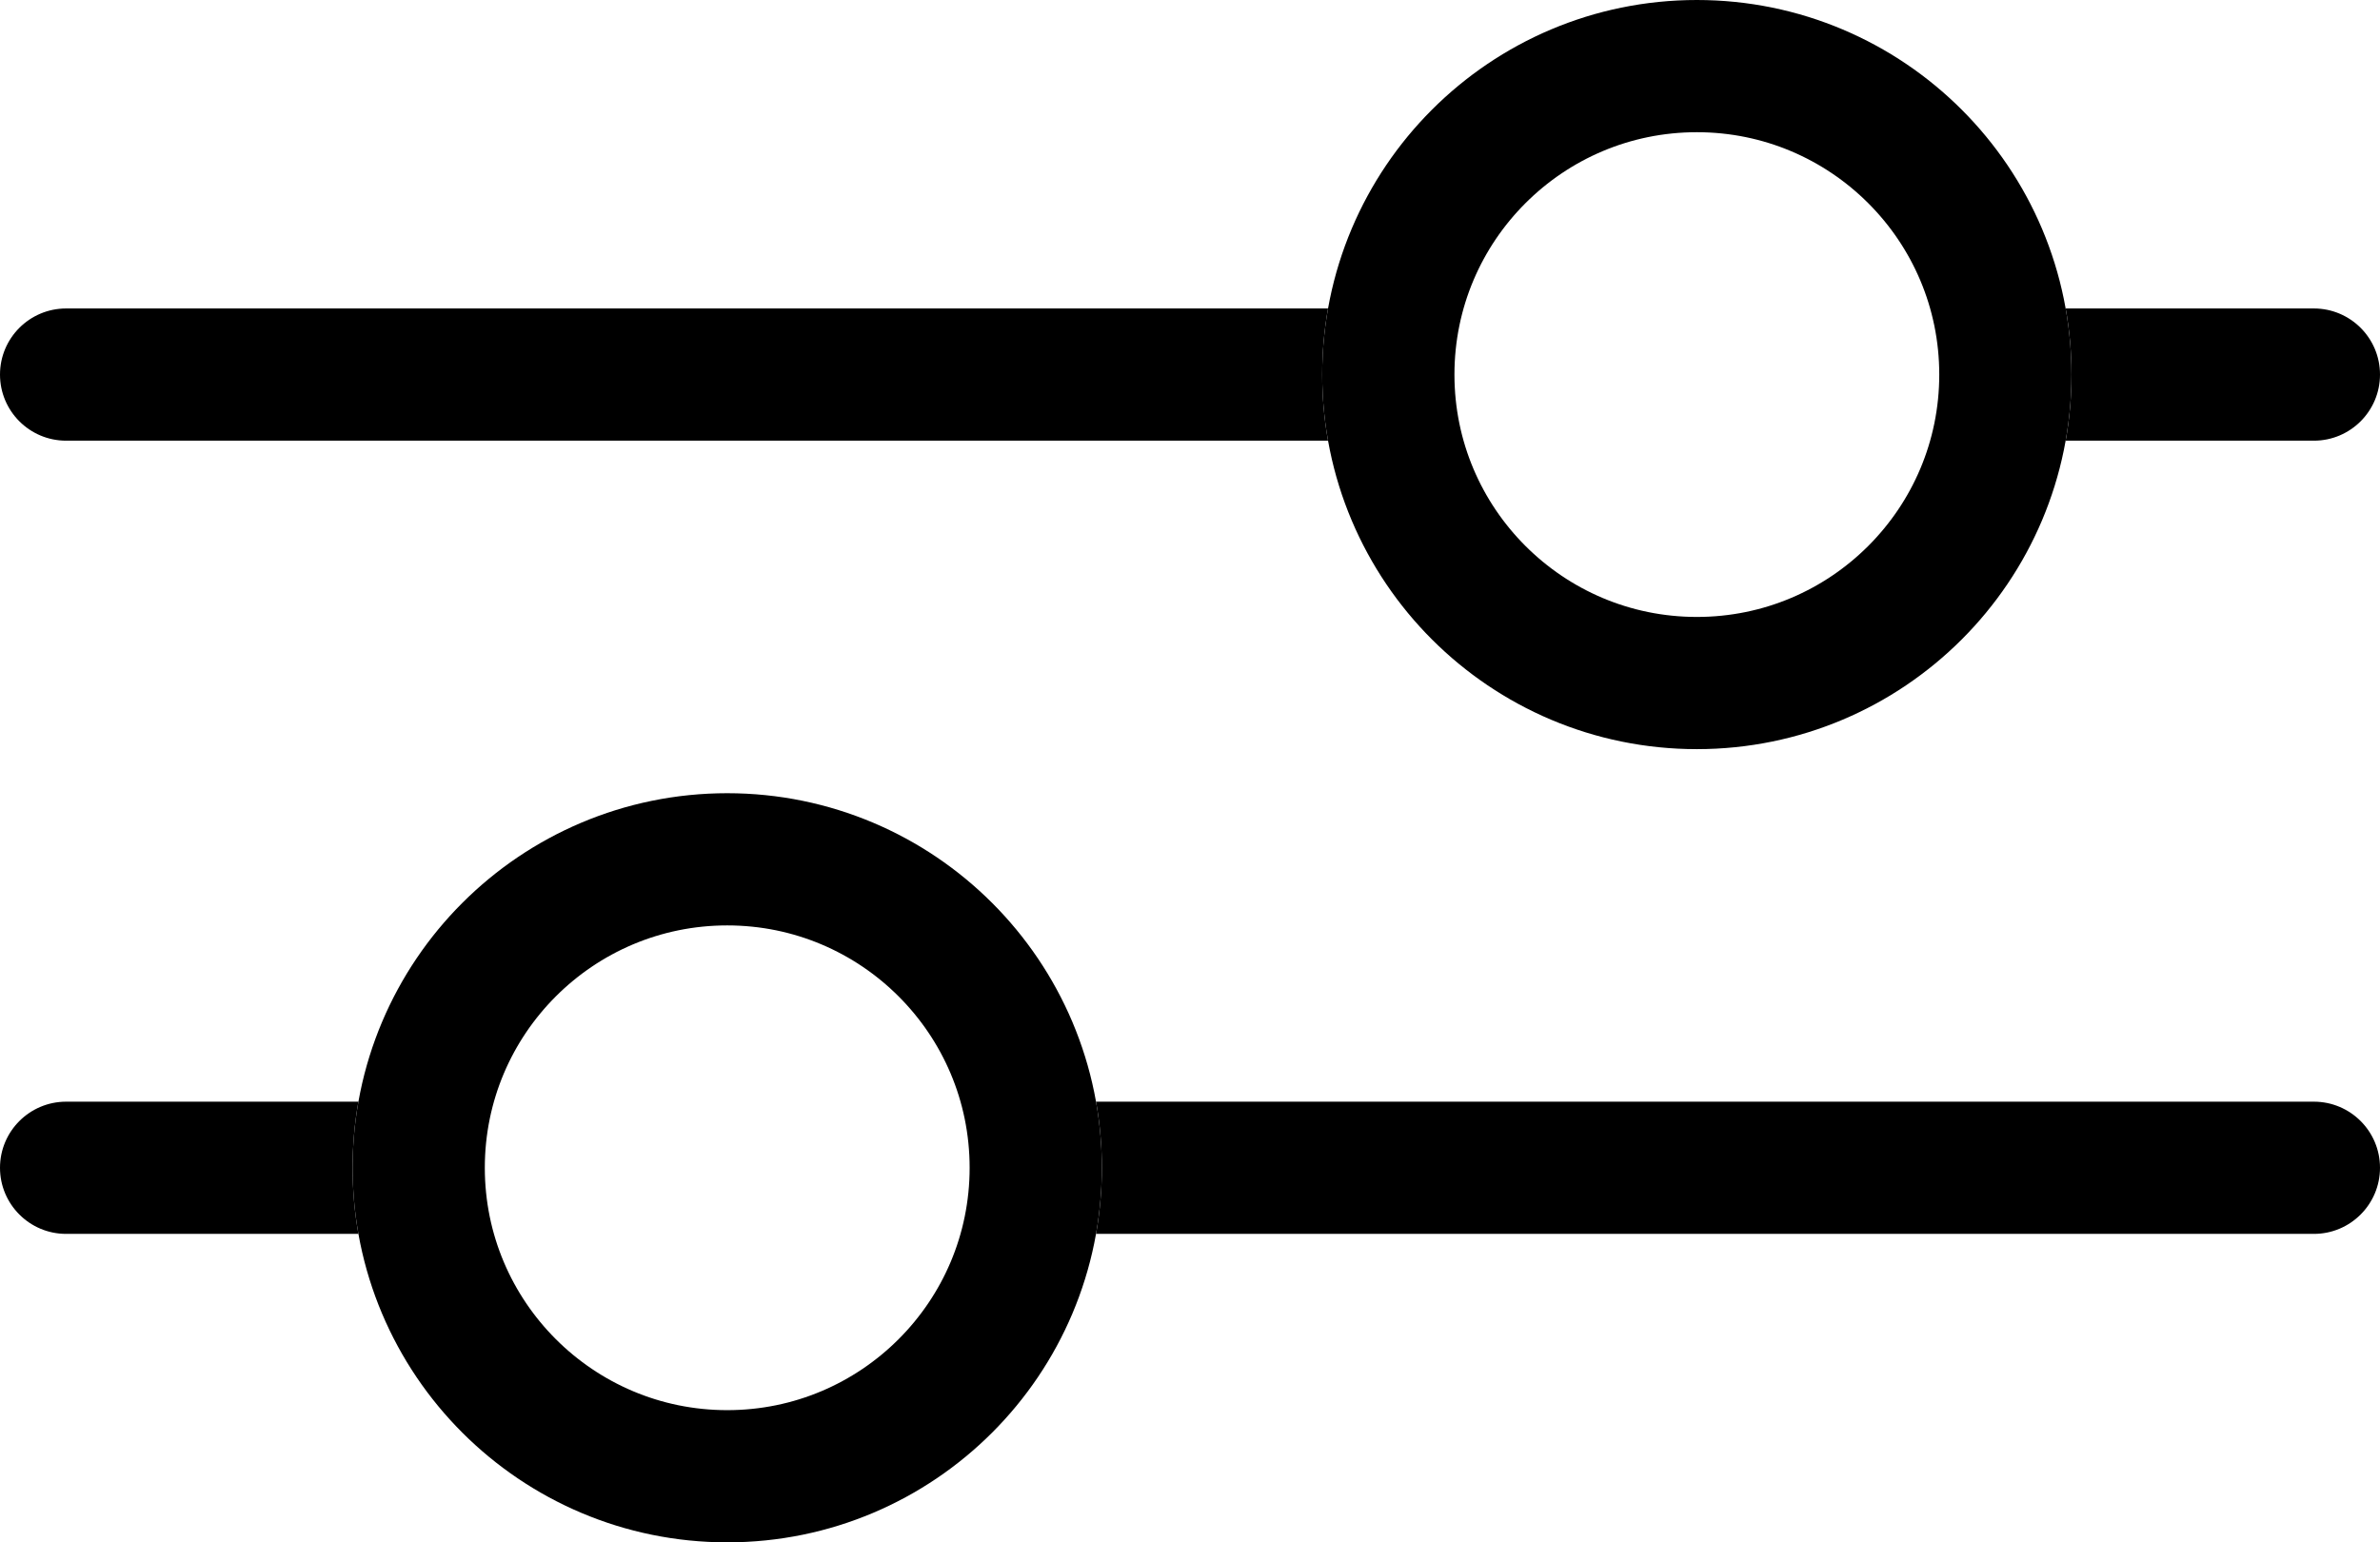 <svg width="54" height="35" viewBox="0 0 54 35" fill="none" xmlns="http://www.w3.org/2000/svg">
<circle cx="38.5" cy="8.5" r="7" stroke="black" stroke-width="3"/>
<path fill-rule="evenodd" clip-rule="evenodd" d="M46.868 10C46.955 9.513 47 9.012 47 8.5C47 7.988 46.955 7.487 46.868 7L52.5 7C53.328 7 54 7.672 54 8.5C54 9.328 53.328 10 52.5 10H46.868ZM30.132 10H1.5C0.672 10 0 9.328 0 8.5C0 7.672 0.672 7 1.5 7L30.132 7C30.045 7.487 30 7.988 30 8.5C30 9.012 30.045 9.513 30.132 10Z" fill="black"/>
<circle cx="16.5" cy="26.5" r="7" stroke="black" stroke-width="3"/>
<path fill-rule="evenodd" clip-rule="evenodd" d="M24.868 28C24.955 27.513 25 27.012 25 26.5C25 25.988 24.955 25.487 24.868 25L52.5 25C53.328 25 54 25.672 54 26.5C54 27.328 53.328 28 52.5 28H24.868ZM8.132 28H1.5C0.672 28 0 27.328 0 26.5C0 25.672 0.672 25 1.5 25L8.132 25C8.045 25.487 8 25.988 8 26.5C8 27.012 8.045 27.513 8.132 28Z" fill="black"/>
</svg>
